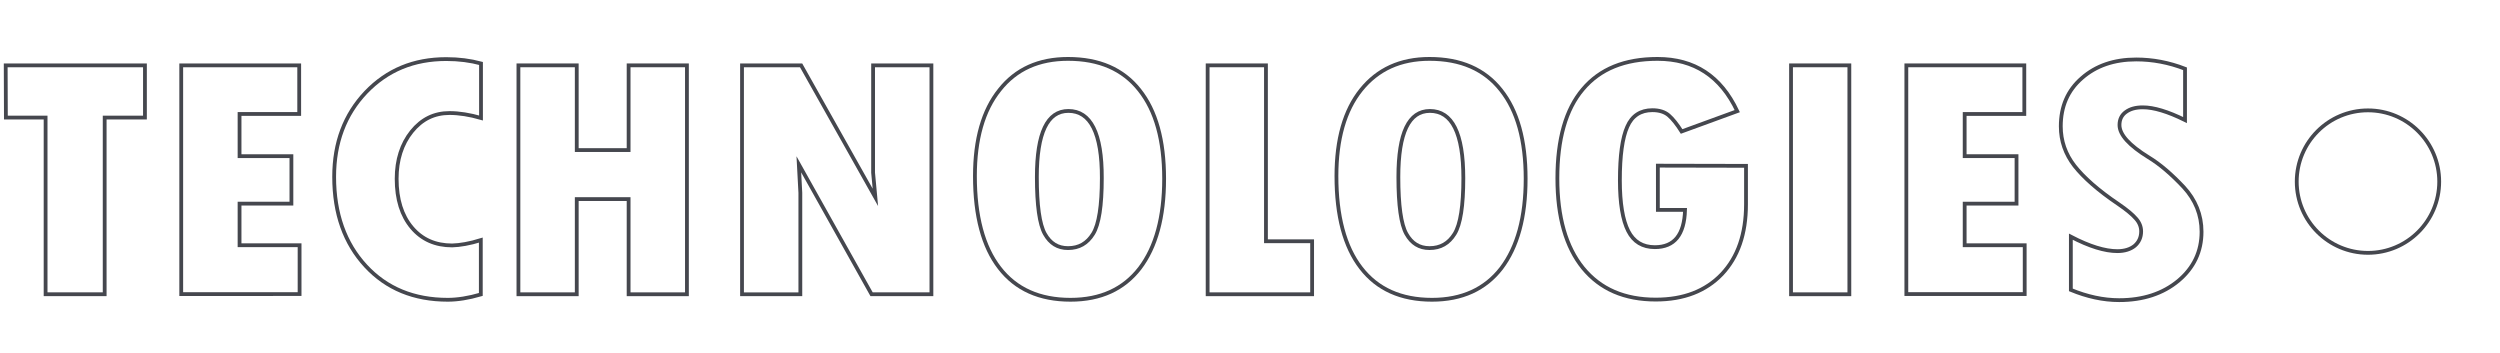 <?xml version="1.0" encoding="utf-8"?>
<!-- Generator: Adobe Illustrator 24.0.1, SVG Export Plug-In . SVG Version: 6.00 Build 0)  -->
<svg version="1.1" id="Layer_1" xmlns="http://www.w3.org/2000/svg" xmlns:xlink="http://www.w3.org/1999/xlink" x="0px" y="0px"
	 viewBox="0 0 1316 186" style="enable-background:new 0 0 1316 186;" xml:space="preserve">
<style type="text/css">
	.st0{fill:none;stroke:#45474E;stroke-width:2;stroke-miterlimit:10;}
</style>
<g>
	<path class="st0" d="M3,34.4h73.3v27.5H55.1v93H24v-93H3.1L3,34.4L3,34.4z"/>
	<path class="st0" d="M95.4,34.4h62.1V60h-31.4v22.2h27.3v25h-27.3v21.9h31.6v25.7H95.4C95.4,154.8,95.4,34.4,95.4,34.4z"/>
	<path class="st0" d="M253.1,126.4V155c-6.5,1.9-12.3,2.8-17.4,2.8c-17.8,0-32.2-5.9-43.2-17.8c-11-11.9-16.6-27.5-16.6-46.9
		c0-18,5.6-32.8,16.7-44.5c11.2-11.7,25.2-17.5,42.3-17.5c6.7,0,12.7,0.8,18.3,2.3v28.7c-5.9-1.7-11.5-2.6-16.6-2.6
		c-8,0-14.6,3.2-19.9,9.8c-5.2,6.5-7.9,14.8-7.9,24.8c0,10.9,2.7,19.4,8,25.7c5.3,6.3,12.4,9.4,21.2,9.4
		C242.1,129.1,247.3,128.2,253.1,126.4z"/>
	<path class="st0" d="M272.9,34.4h30.7V79h27.3V34.4h30.7v120.5h-30.7v-50.1h-27.3v50.1h-30.7V34.4z"/>
	<path class="st0" d="M390.6,34.4h31.1l39.1,69.5l-1.2-13V34.4h30.7v120.5h-31.5l-38.3-68.4l0.8,15v53.4h-30.7V34.4z"/>
	<path class="st0" d="M563.5,157.8c-16.3,0-28.8-5.6-37.4-16.8c-8.6-11.1-12.9-27.3-12.9-48.3c0-19.4,4.3-34.6,13-45.4
		c8.6-10.9,20.6-16.3,36-16.3c16.4,0,28.9,5.4,37.6,16.4c8.7,10.9,13,26.5,13,46.7s-4.3,35.9-12.8,47.1
		C591.5,152.2,579.4,157.8,563.5,157.8z M562.4,58.4c-11.1,0-16.6,11.6-16.6,34.8c0,14.9,1.4,24.9,4.2,29.9c2.8,5,6.8,7.5,12.2,7.5
		c5.8,0,10.1-2.5,13.2-7.5c3.1-5,4.6-14.8,4.6-29.3C580.1,70.1,574.1,58.4,562.4,58.4z"/>
	<path class="st0" d="M635.7,34.4h30.7v92.6h24.3v27.9h-55V34.4z"/>
	<path class="st0" d="M753.8,157.8c-16.3,0-28.8-5.6-37.4-16.8c-8.6-11.1-12.9-27.3-12.9-48.3c0-19.4,4.3-34.6,13-45.4
		s20.6-16.3,36-16.3c16.4,0,28.9,5.4,37.6,16.4c8.7,10.9,13,26.5,13,46.7s-4.3,35.9-12.8,47.1C781.8,152.2,769.6,157.8,753.8,157.8z
		 M752.7,58.4c-11.1,0-16.6,11.6-16.6,34.8c0,14.9,1.4,24.9,4.2,29.9c2.8,5,6.8,7.5,12.2,7.5c5.8,0,10.1-2.5,13.2-7.5
		c3.1-5,4.6-14.8,4.6-29.3C770.3,70.1,764.4,58.4,752.7,58.4z"/>
	<path class="st0" d="M919.1,87.3v20.2c0,15.7-4.3,27.9-12.7,36.8c-8.5,8.9-20.1,13.4-34.8,13.4c-16.5,0-29.2-5.5-38.3-16.6
		c-9-11.1-13.5-26.8-13.5-47.2c0-20.6,4.4-36.3,13.4-46.9c9-10.7,22-16,39.3-16c19.4,0,33.3,9.1,42,27.5l-29.3,10.7
		c-2.4-3.8-4.7-6.7-6.8-8.5c-2.1-1.8-5-2.7-8.6-2.7c-6.2,0-10.7,2.9-13.2,8.7c-2.6,5.8-3.9,15.2-3.9,28.2c0,12.1,1.5,21,4.4,26.7
		c2.9,5.7,7.6,8.5,14,8.5c10.3,0,15.5-6.5,15.9-19.6h-14.3V87.2L919.1,87.3L919.1,87.3L919.1,87.3z"/>
	<path class="st0" d="M942.8,34.4h30.7v120.5h-30.7V34.4z"/>
	<path class="st0" d="M1003.5,34.4h62.1V60h-31.4v22.2h27.3v25h-27.3v21.9h31.6v25.7h-62.3V34.4L1003.5,34.4z"/>
	<path class="st0" d="M1090.1,152.6v-28c9.8,5.1,17.9,7.6,24.5,7.6c3.8,0,6.9-1,9.1-2.8c2.2-1.9,3.4-4.4,3.4-7.6
		c0-2.4-0.9-4.7-2.7-6.7c-1.8-2.1-4.9-4.7-9.3-7.7c-10.7-7.2-18.3-14-23.1-20.1c-4.8-6.2-7.2-13.1-7.2-20.8
		c0-10.4,3.6-18.9,11.1-25.4c7.4-6.5,16.9-9.8,28.6-9.8c8.6,0,17.2,1.6,25.7,4.9v27c-9.1-4.5-16.5-6.7-22.2-6.7
		c-3.8,0-6.7,0.8-9,2.5c-2.2,1.6-3.3,3.9-3.3,6.8c0,5.1,5.1,10.7,15.3,17c6.1,3.7,12.2,9,18.5,15.7c6.2,6.7,9.4,14.6,9.4,23.5
		c0,10.4-4.1,19-12.2,25.8c-8.2,6.8-18.6,10.2-31.2,10.2C1107.1,158,1098.6,156.1,1090.1,152.6z"/>
</g>
<circle class="st0" cx="1246.5" cy="95.6" r="37.5"/>
</svg>
